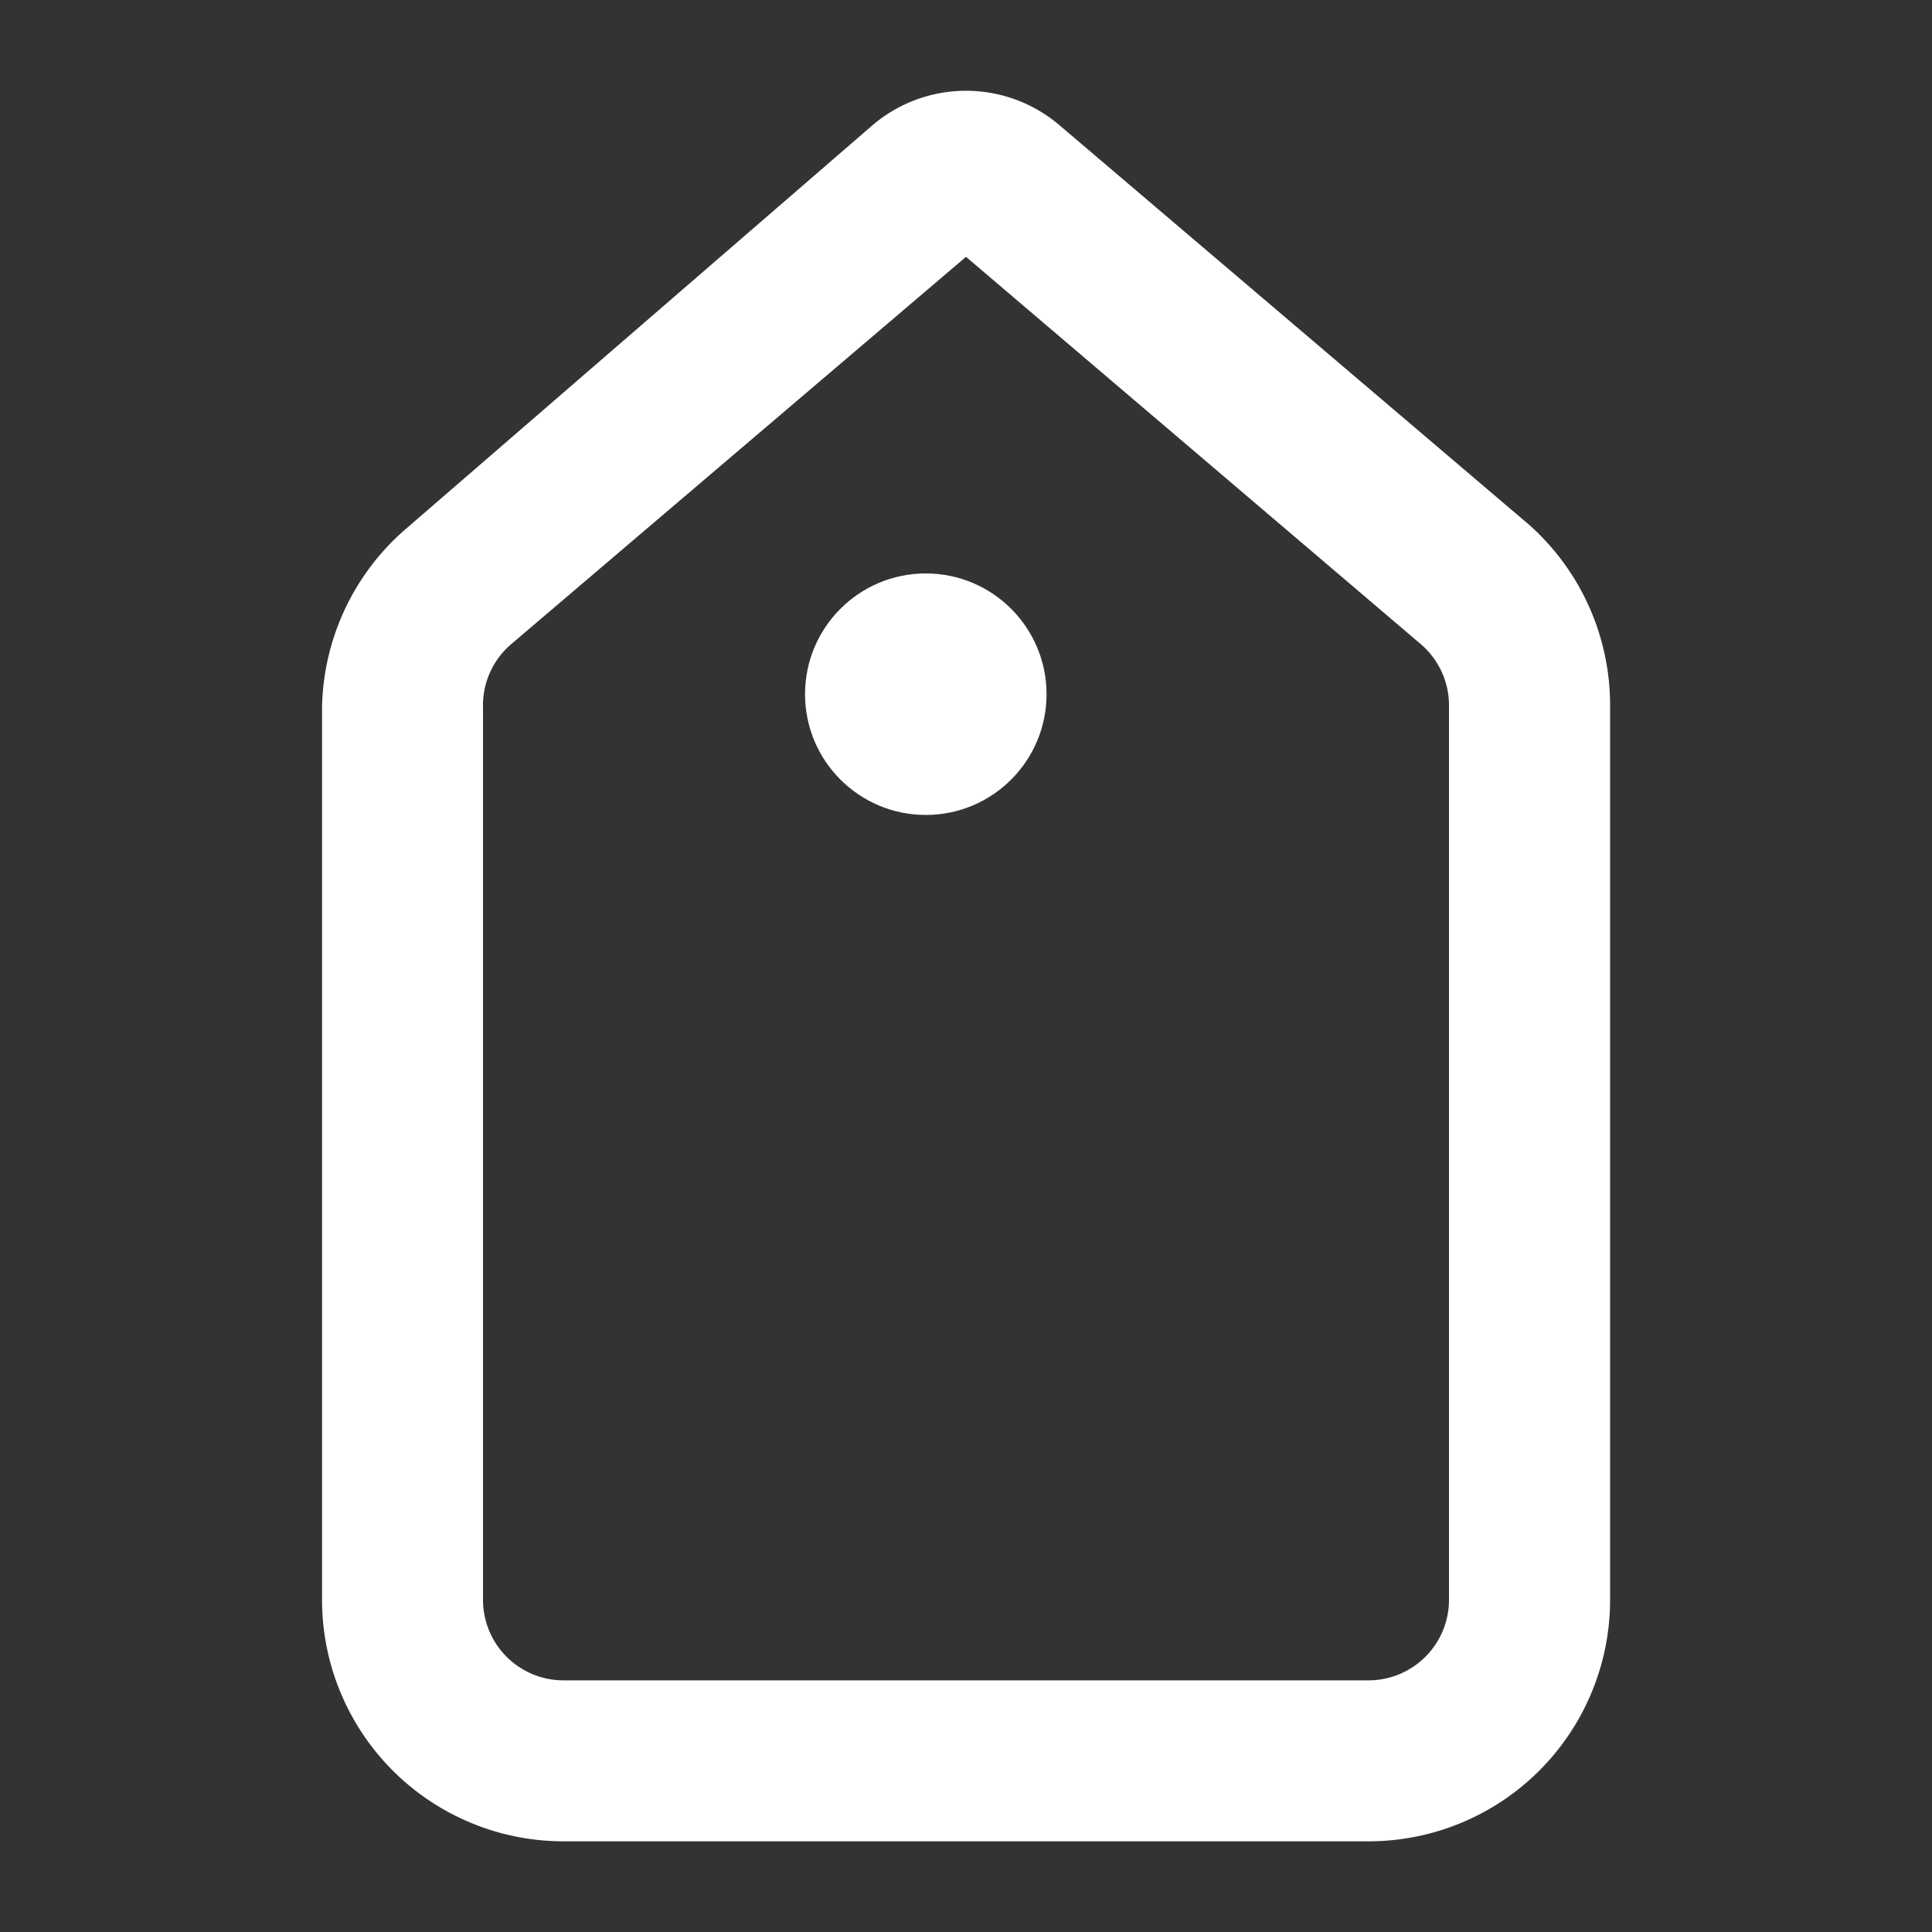 <svg xmlns="http://www.w3.org/2000/svg" id="ic-ecommerce-tag" width="16" height="16" viewBox="0 0 16 16">
    <rect x="0" y="0" width="16" height="16" fill="#333333" stroke="none"/>
    <defs>
        <style>
            .cls-2{fill:#fff}
        </style>
    </defs>
    <path id="Rectangle_118" fill="none" d="M0 0H16V16H0z"/>
    <g id="Layer" transform="translate(2.667 .752)">
        <g id="Vrstva_174">
            <path id="Path_210" d="M10.113 1.415a1.193 1.193 0 0 0-1.56 0L4.7 4.748A2 2 0 0 0 4 6.235v7.387a2 2 0 0 0 2 2h6.667a2 2 0 0 0 2-2V6.235A2 2 0 0 0 14 4.722zm3.22 12.207a.667.667 0 0 1-.667.667H6a.667.667 0 0 1-.667-.667V6.235a.667.667 0 0 1 .233-.527L9.333 2.5 13.1 5.708a.667.667 0 0 1 .233.507z" class="cls-2" transform="translate(-4 -1.125)"/>
            <circle id="Ellipse_17" cx="1" cy="1" r="1" class="cls-2" transform="translate(4 3.997)"/>
        </g>
    </g>
</svg>
